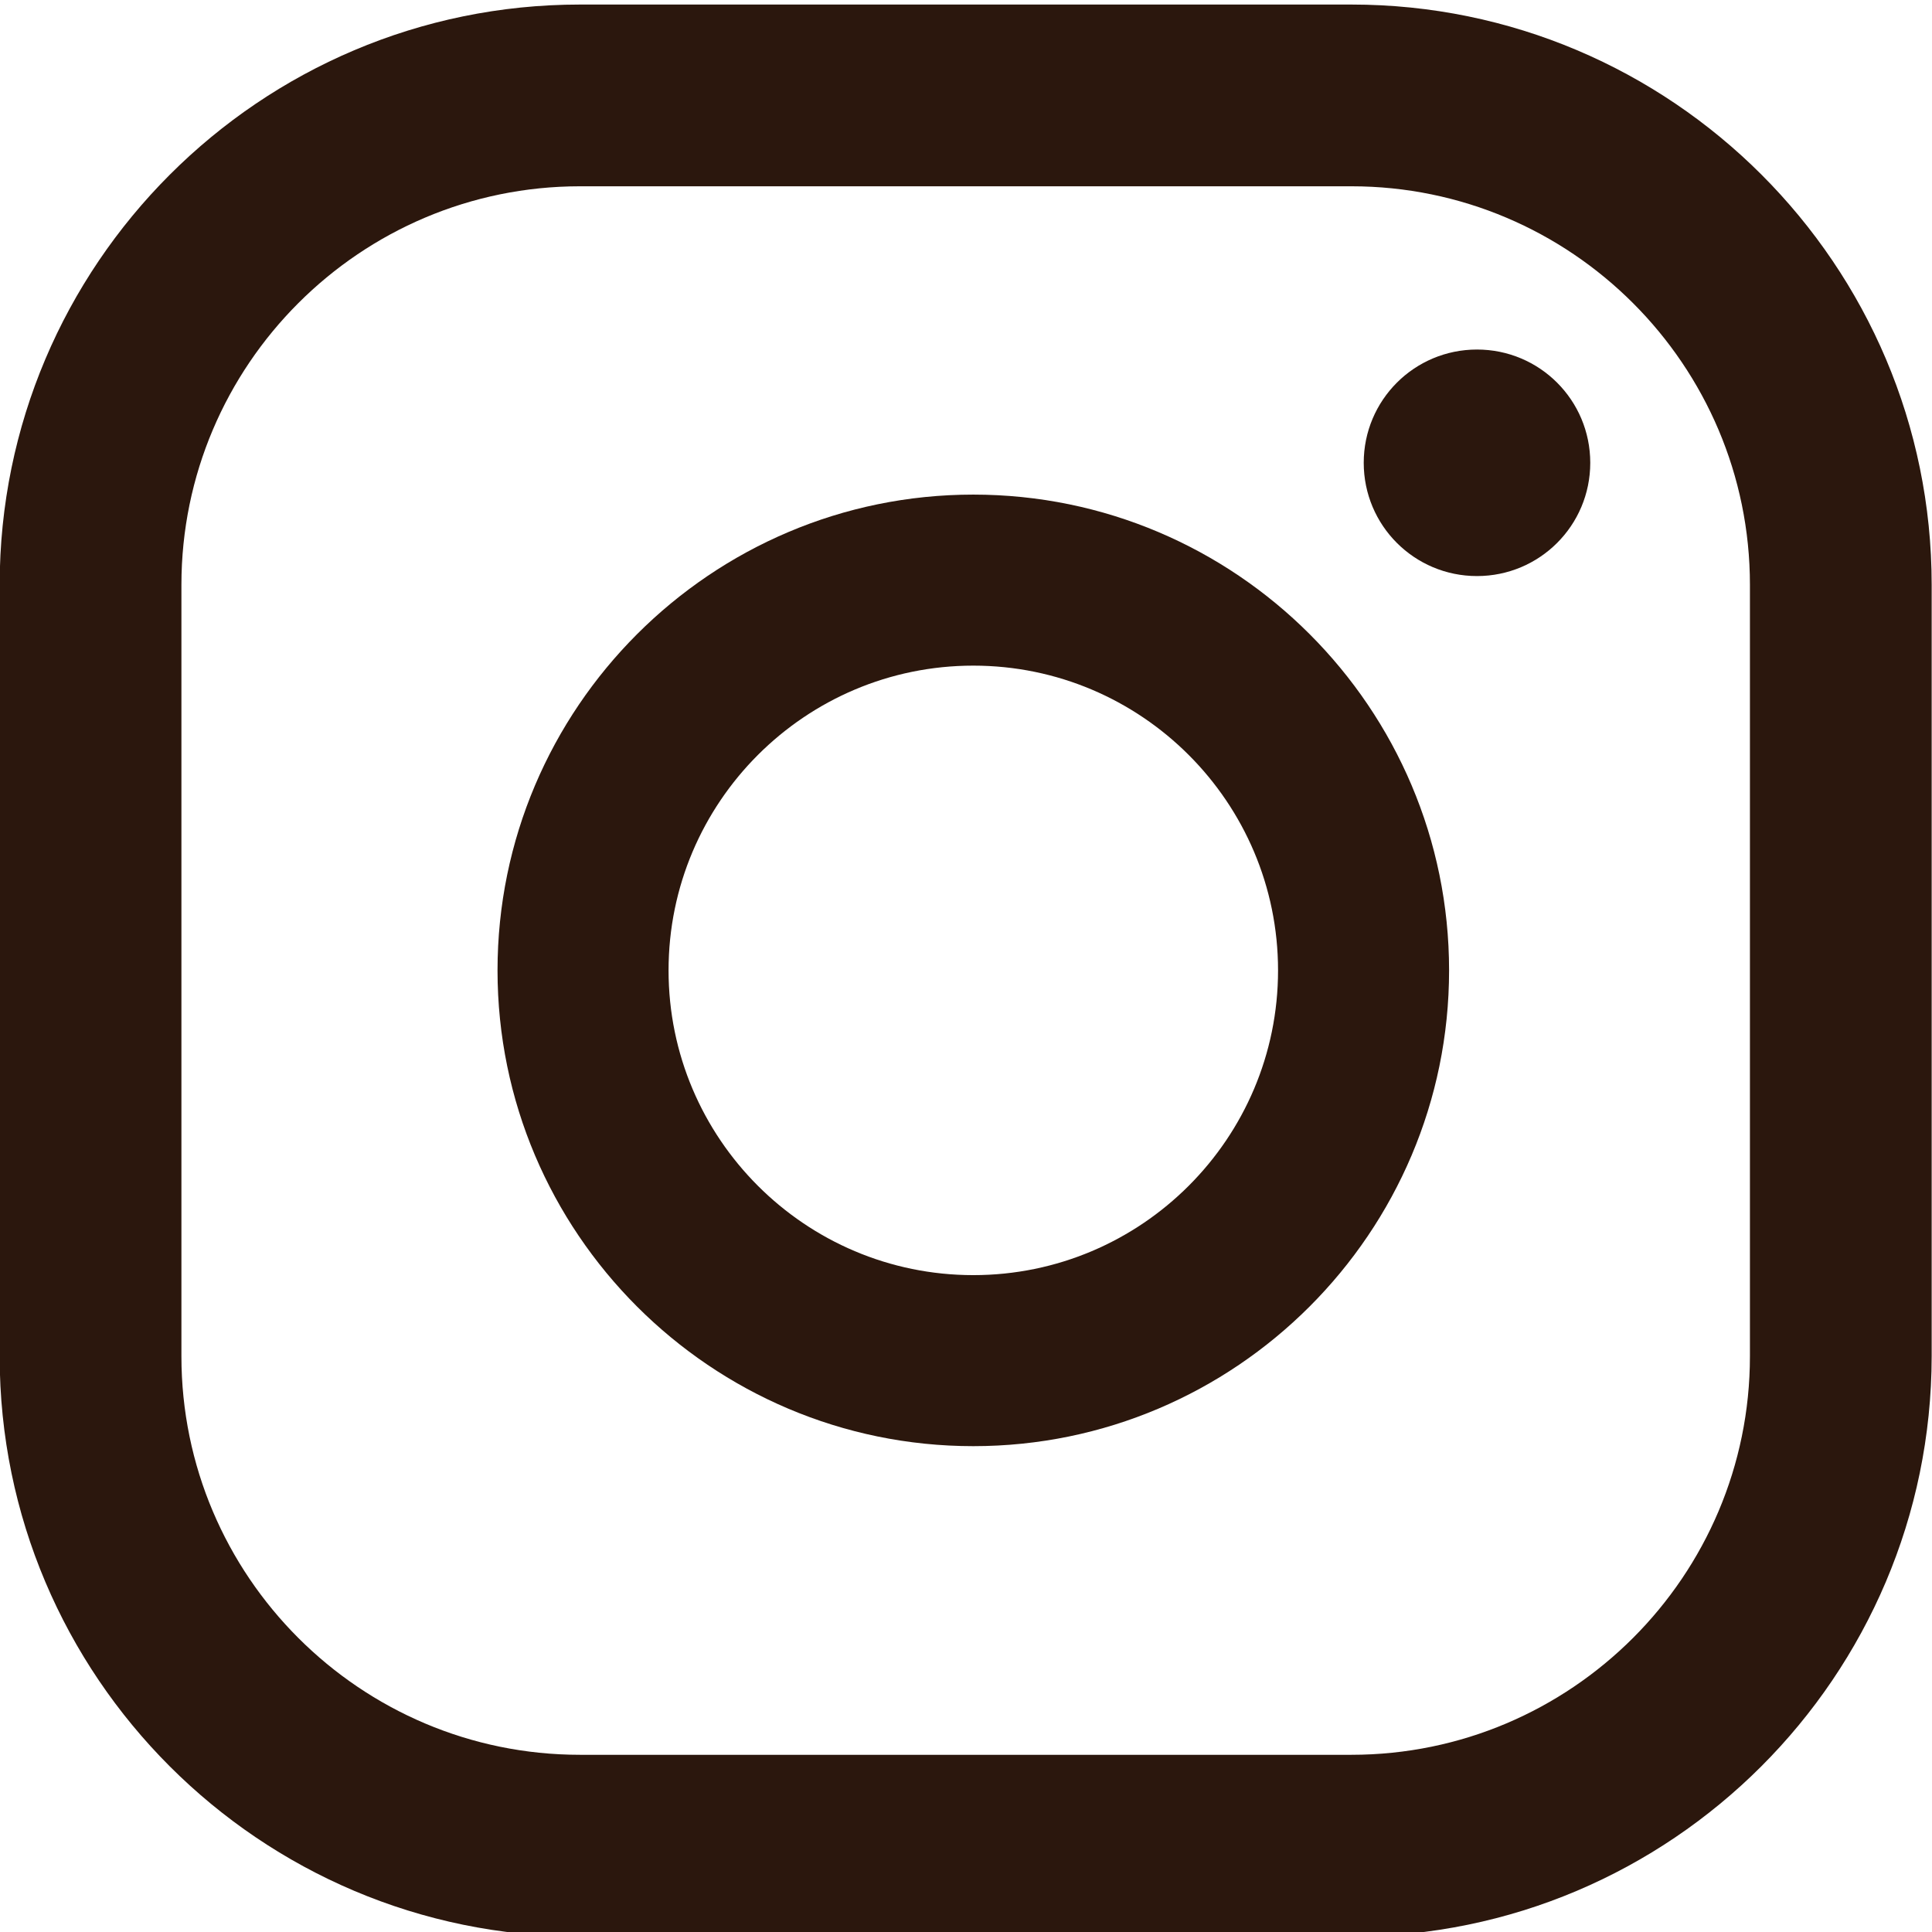 <?xml version="1.0" encoding="utf-8"?>
<!-- Generator: Adobe Illustrator 23.1.0, SVG Export Plug-In . SVG Version: 6.00 Build 0)  -->
<svg version="1.1" id="Livello_1" xmlns="http://www.w3.org/2000/svg" xmlns:xlink="http://www.w3.org/1999/xlink" x="0px" y="0px"
	 viewBox="0 0 595.3 595.3" style="enable-background:new 0 0 595.3 595.3;" xml:space="preserve">
<style type="text/css">
	.st0{fill:#2B170D;}
</style>
<g>
	<g>
		<path class="st0" d="M455.1,107.7c-19.3,0-34.9,15.6-34.9,34.9s15.6,34.9,34.9,34.9s34.9-15.6,34.9-34.9S474.4,107.7,455.1,107.7z
			"/>
		<path class="st0" d="M299.9,152.4c-80.8,0-146.6,65.8-146.6,146.6s65.8,146.6,146.6,146.6S446.5,379.8,446.5,299
			S380.8,152.4,299.9,152.4z M299.9,392.9c-51.8,0-93.9-42.1-93.9-93.9s42.1-93.9,93.9-93.9s93.9,42.1,93.9,93.9
			S351.7,392.9,299.9,392.9z"/>
		<path class="st0" d="M416.3,596.7H178.7c-98.6,0-178.8-80.2-178.8-178.8V180.2C-0.1,81.6,80.1,1.4,178.7,1.4h237.7
			c98.6,0,178.8,80.2,178.8,178.8v237.7C595.1,516.5,514.9,596.7,416.3,596.7z M178.7,57.4c-67.7,0-122.8,55.1-122.8,122.8v237.7
			c0,67.7,55.1,122.8,122.8,122.8h237.7c67.7,0,122.8-55.1,122.8-122.8V180.2c0-67.7-55.1-122.8-122.8-122.8
			C416.4,57.4,178.7,57.4,178.7,57.4z"/>
	</g>
</g>
</svg>
